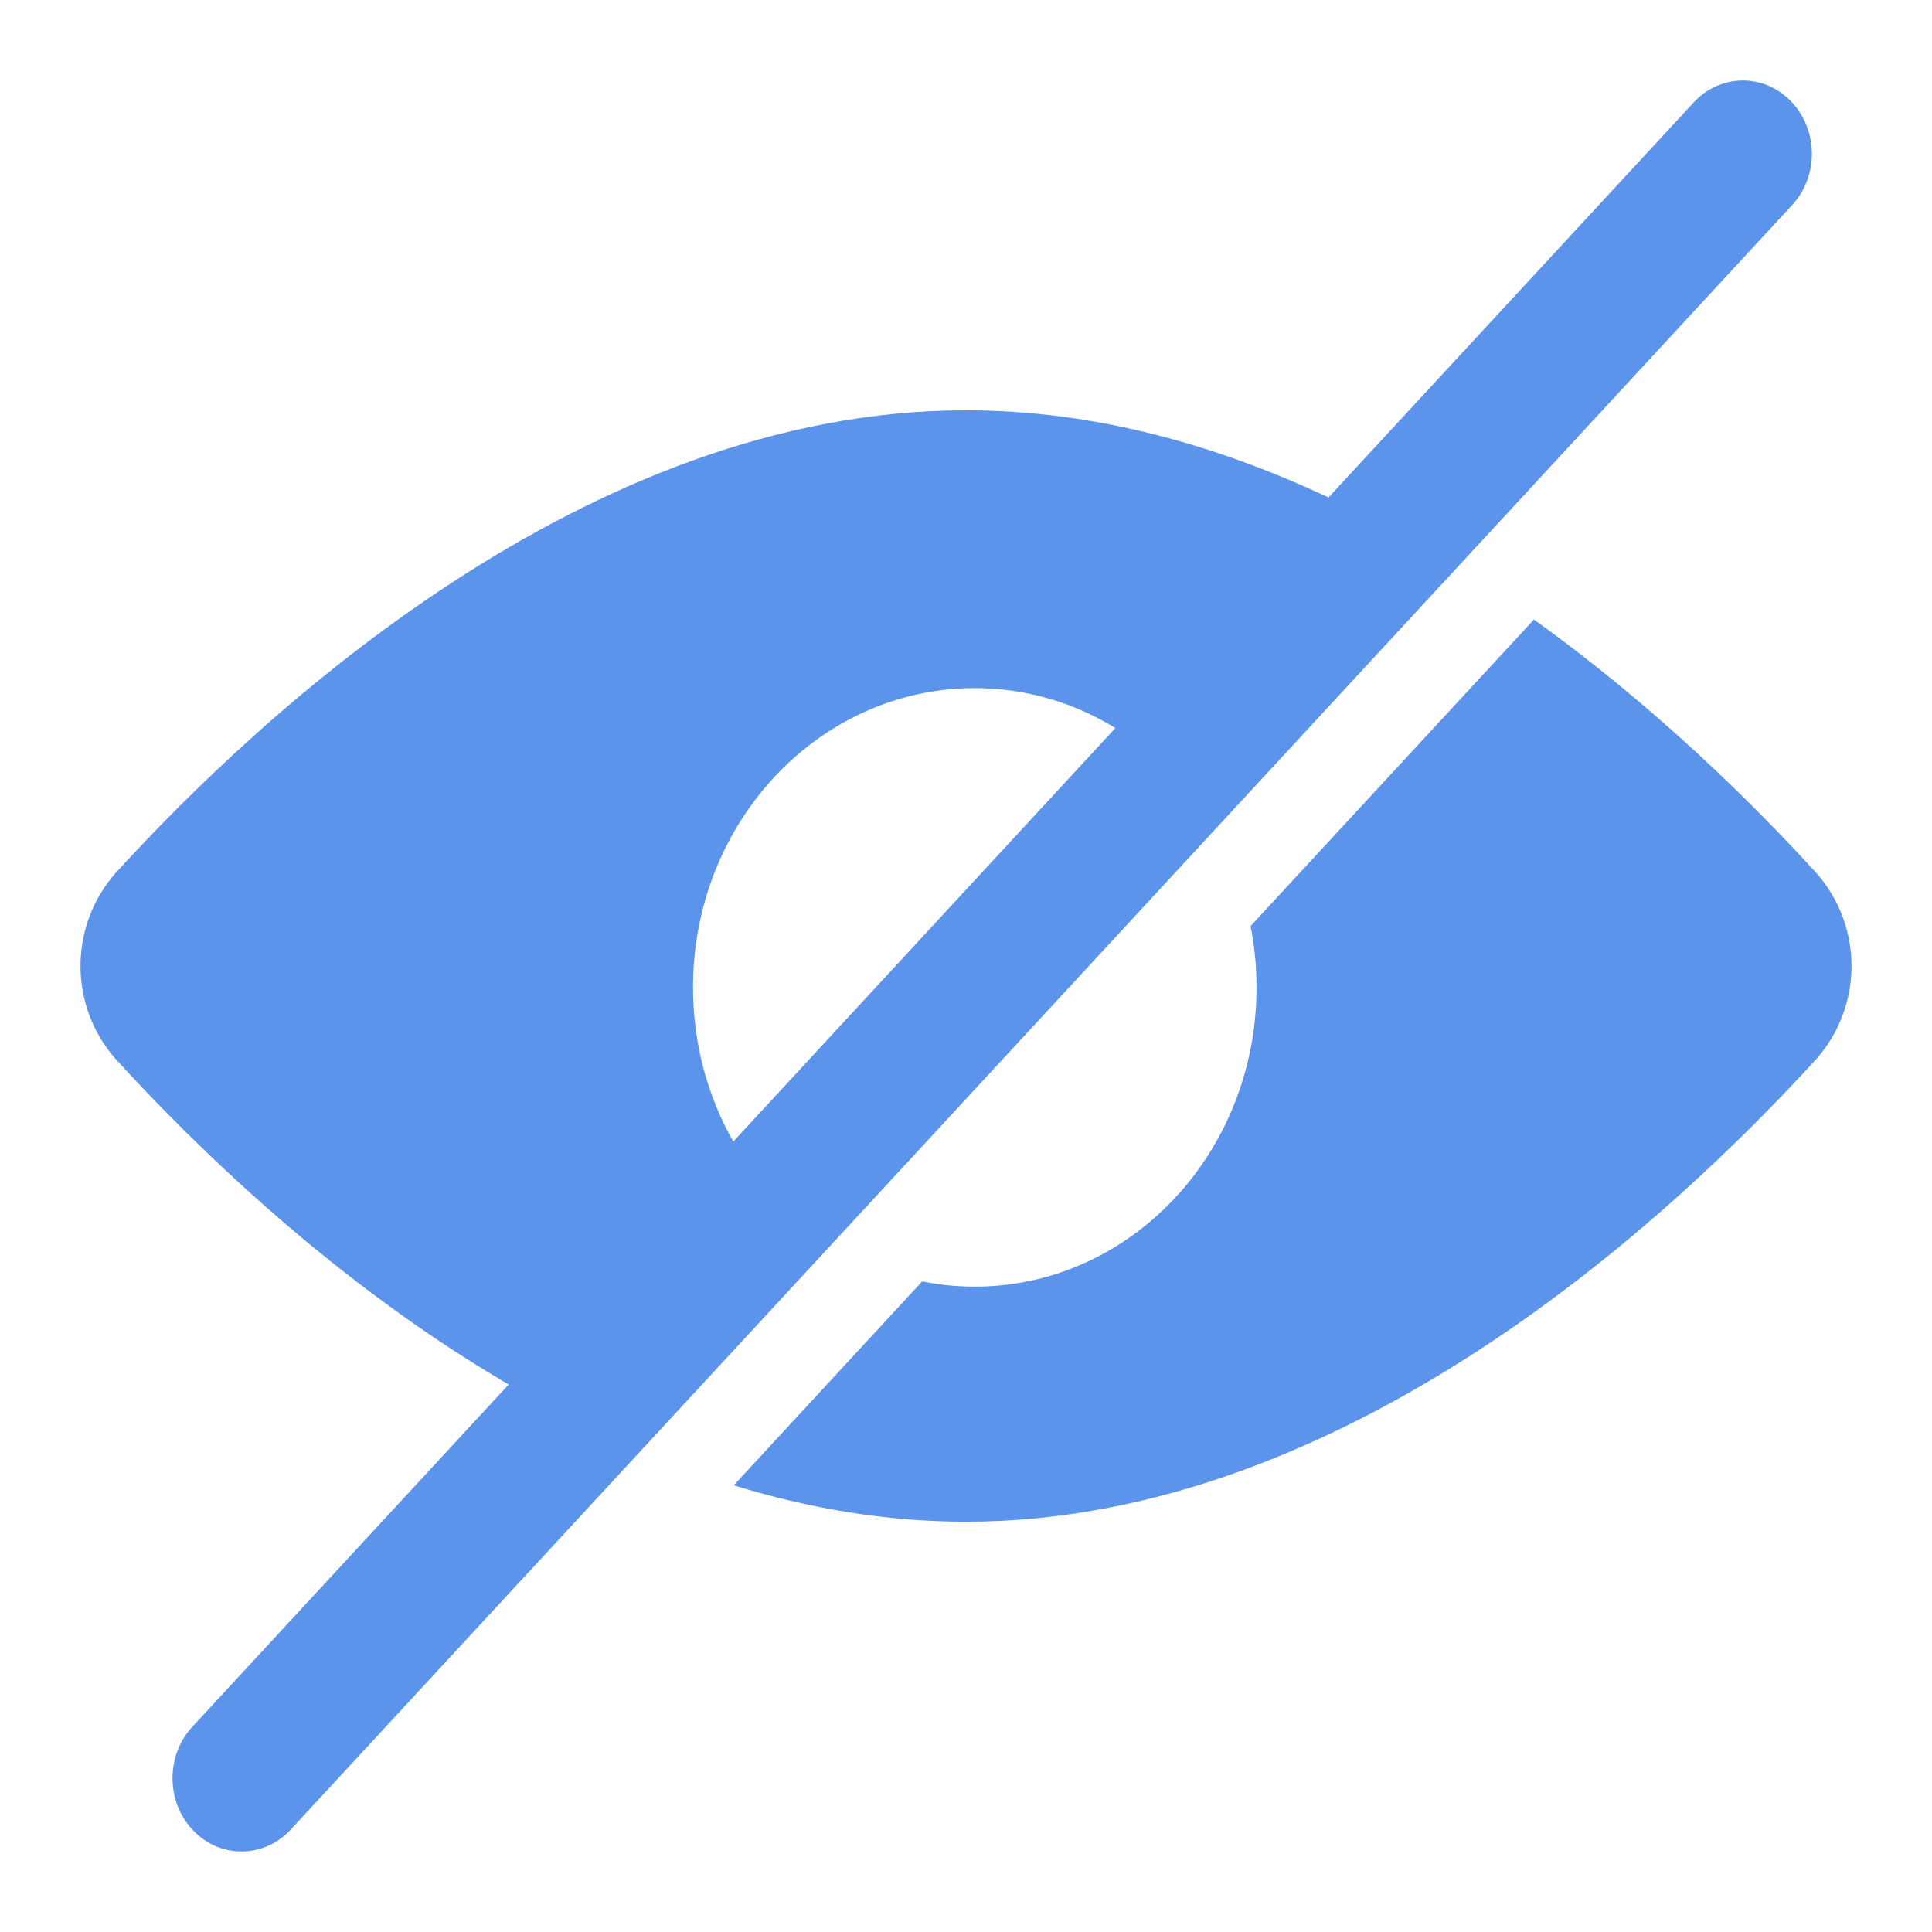 <svg width="24" height="24" viewBox="0 0 24 24" fill="none" xmlns="http://www.w3.org/2000/svg">
  <path fill-rule="evenodd" clip-rule="evenodd" d="M22.262 2.548C22.594 2.189 22.589 1.613 22.251 1.261C21.913 0.908 21.371 0.914 21.039 1.273L16.503 6.18C15.121 5.53 13.599 5.097 12 5.097C7.269 5.097 3.217 8.893 1.437 10.844C1.156 11.161 1 11.573 1 12C1 12.427 1.156 12.839 1.437 13.156C2.439 14.254 4.161 15.937 6.319 17.199L2.388 21.452C2.057 21.811 2.062 22.387 2.4 22.739C2.737 23.091 3.28 23.086 3.612 22.727L22.262 2.548ZM9.109 14.181L13.856 9.044C13.342 8.729 12.745 8.548 12.109 8.548C10.176 8.548 8.609 10.213 8.609 12.265C8.609 12.966 8.791 13.621 9.109 14.181Z" fill="#5B94EA" />
  <path d="M12.109 15.983C11.886 15.983 11.667 15.961 11.456 15.918L9.115 18.451C10.037 18.735 11.003 18.903 12 18.903C16.73 18.903 20.783 15.107 22.563 13.156C22.844 12.839 23 12.427 23 12C23 11.573 22.844 11.161 22.563 10.844C21.784 9.99 20.57 8.784 19.055 7.696L15.535 11.504C15.584 11.75 15.609 12.005 15.609 12.265C15.609 14.319 14.042 15.983 12.109 15.983Z" fill="#5B94EA" />
</svg>